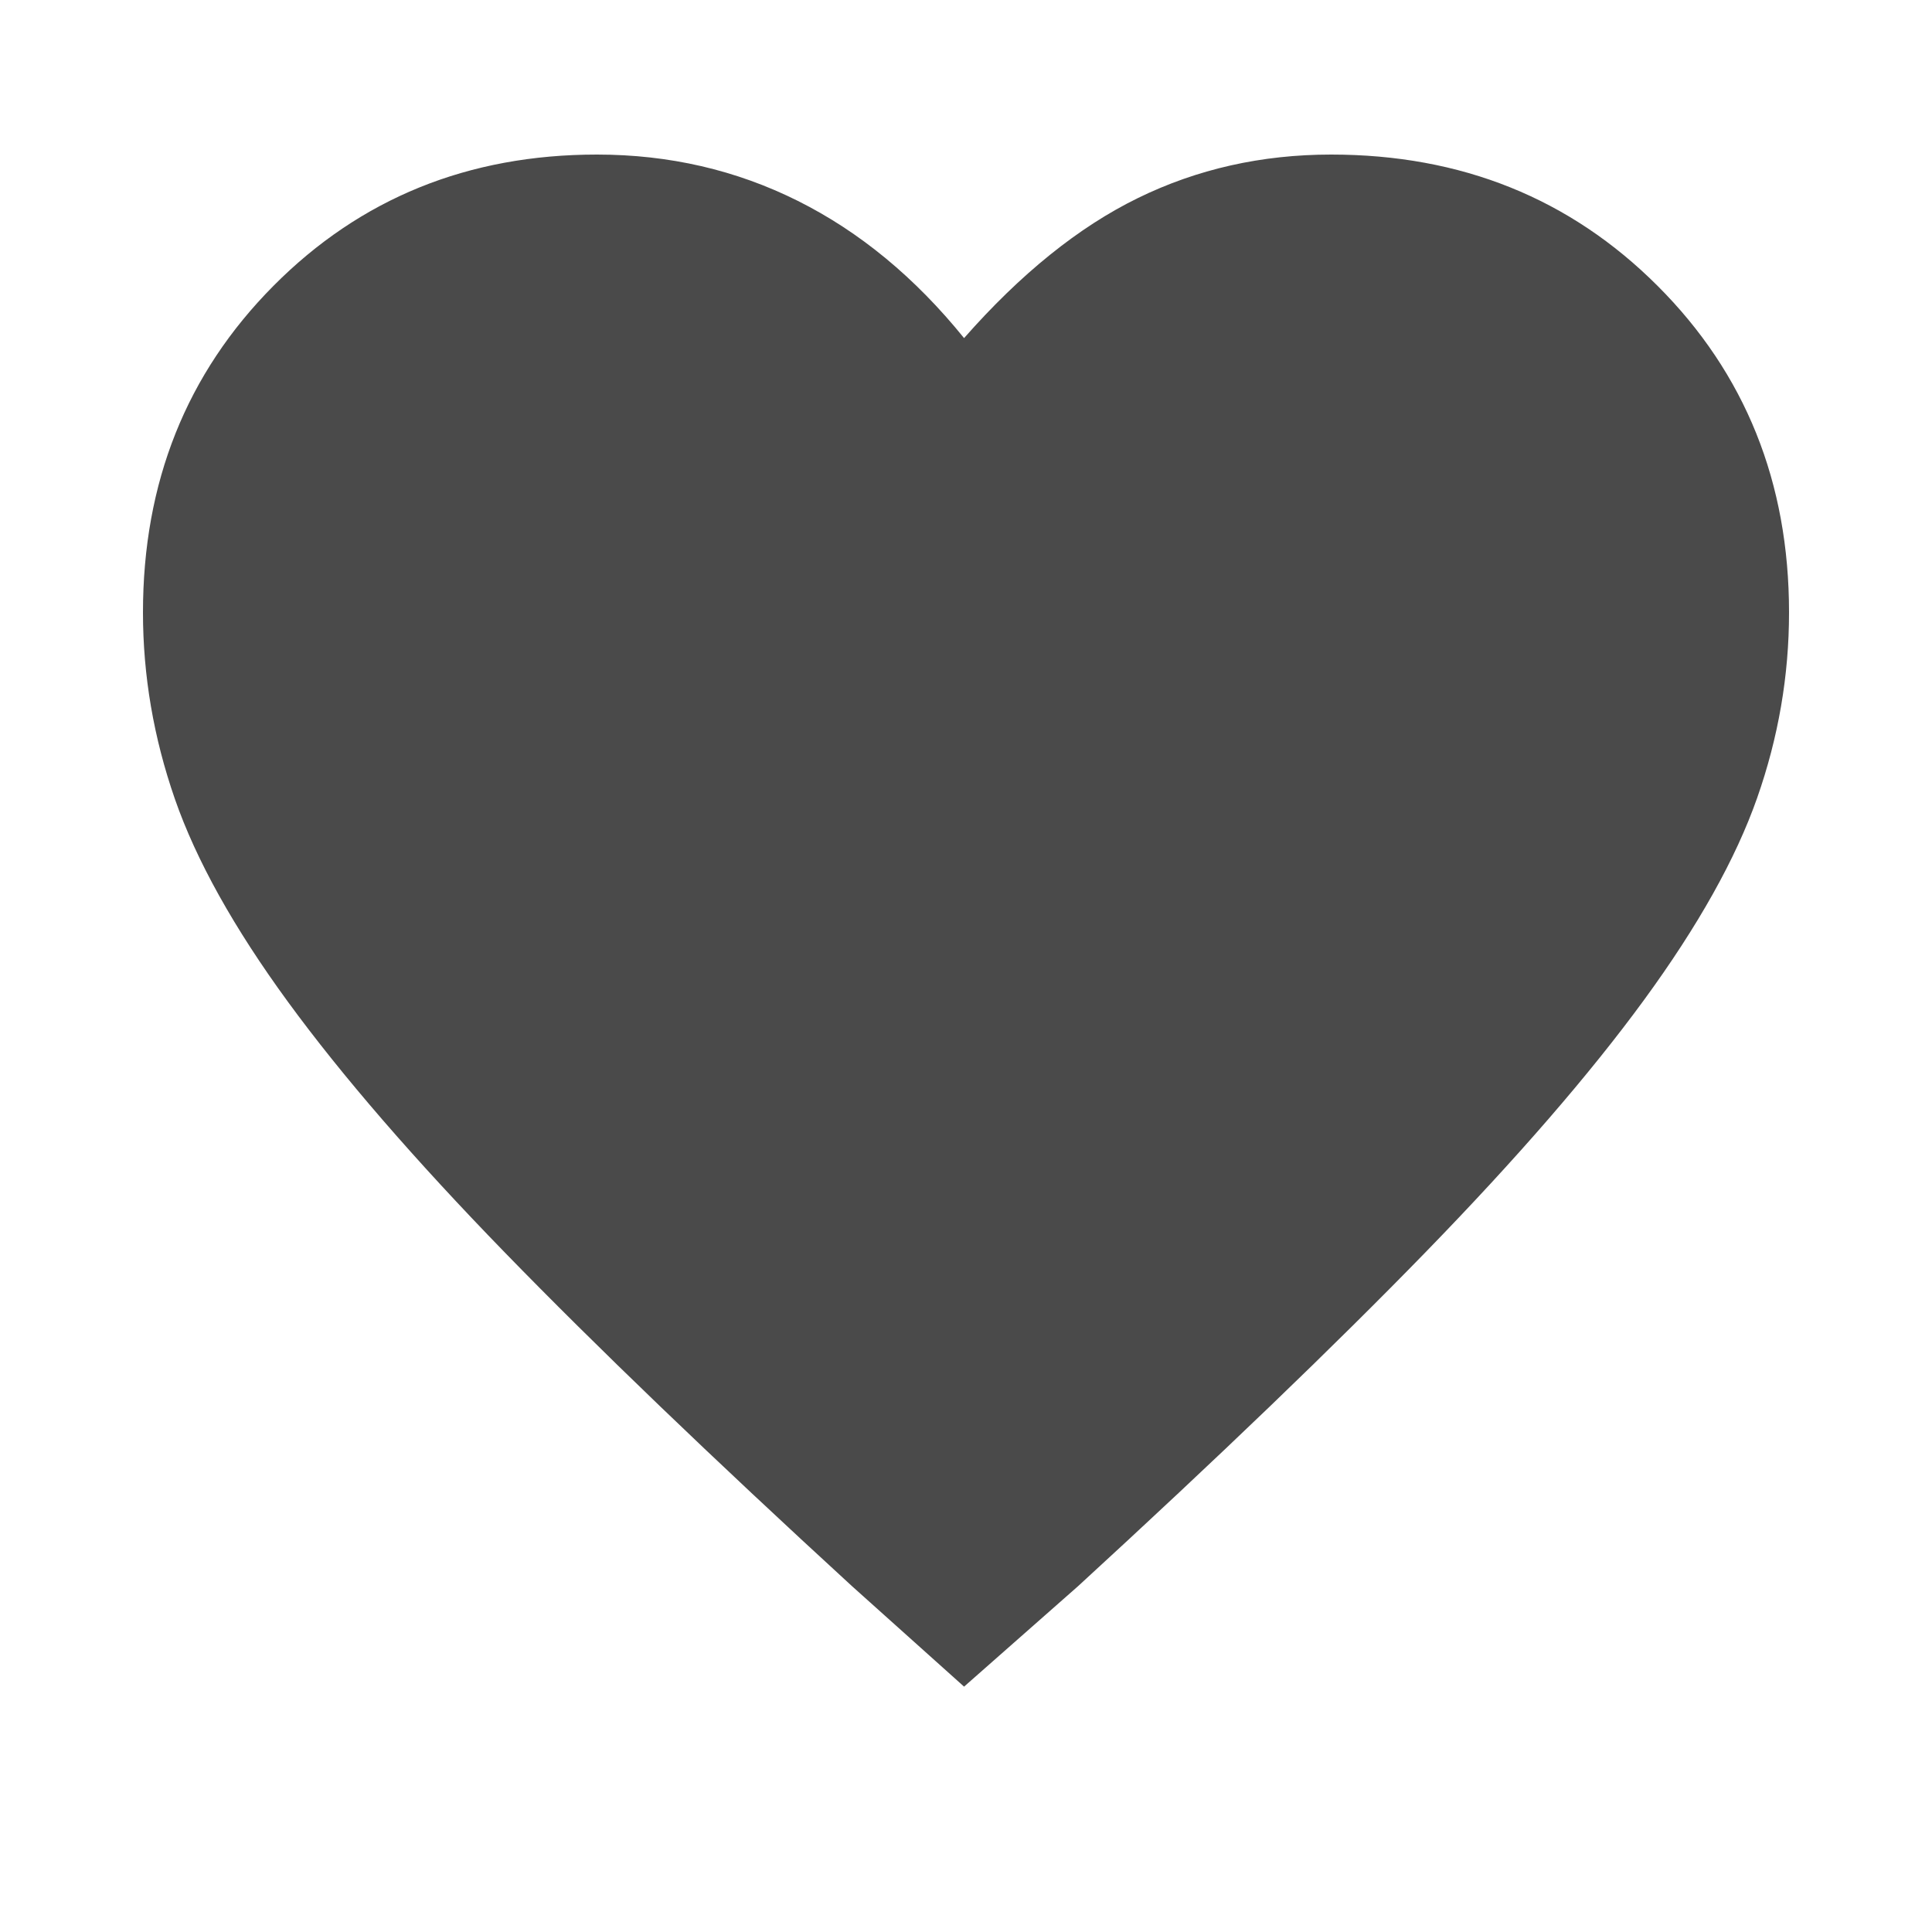 <svg xmlns="http://www.w3.org/2000/svg" height="20" width="20" viewBox="0 0 48 50"><path fill ="#4a4a4a" d="m23.95 43.65-2.9-2.6q-5.45-5-8.975-8.625-3.525-3.625-5.625-6.5t-2.925-5.25Q2.7 18.3 2.7 15.85q0-5.05 3.375-8.45Q9.45 4 14.45 4q2.8 0 5.2 1.2 2.4 1.2 4.3 3.55 2.2-2.5 4.5-3.625t5-1.125q5.05 0 8.45 3.4 3.4 3.4 3.4 8.45 0 2.45-.825 4.8-.825 2.35-2.925 5.225-2.1 2.875-5.65 6.525-3.55 3.65-9 8.65Z"/></svg>
